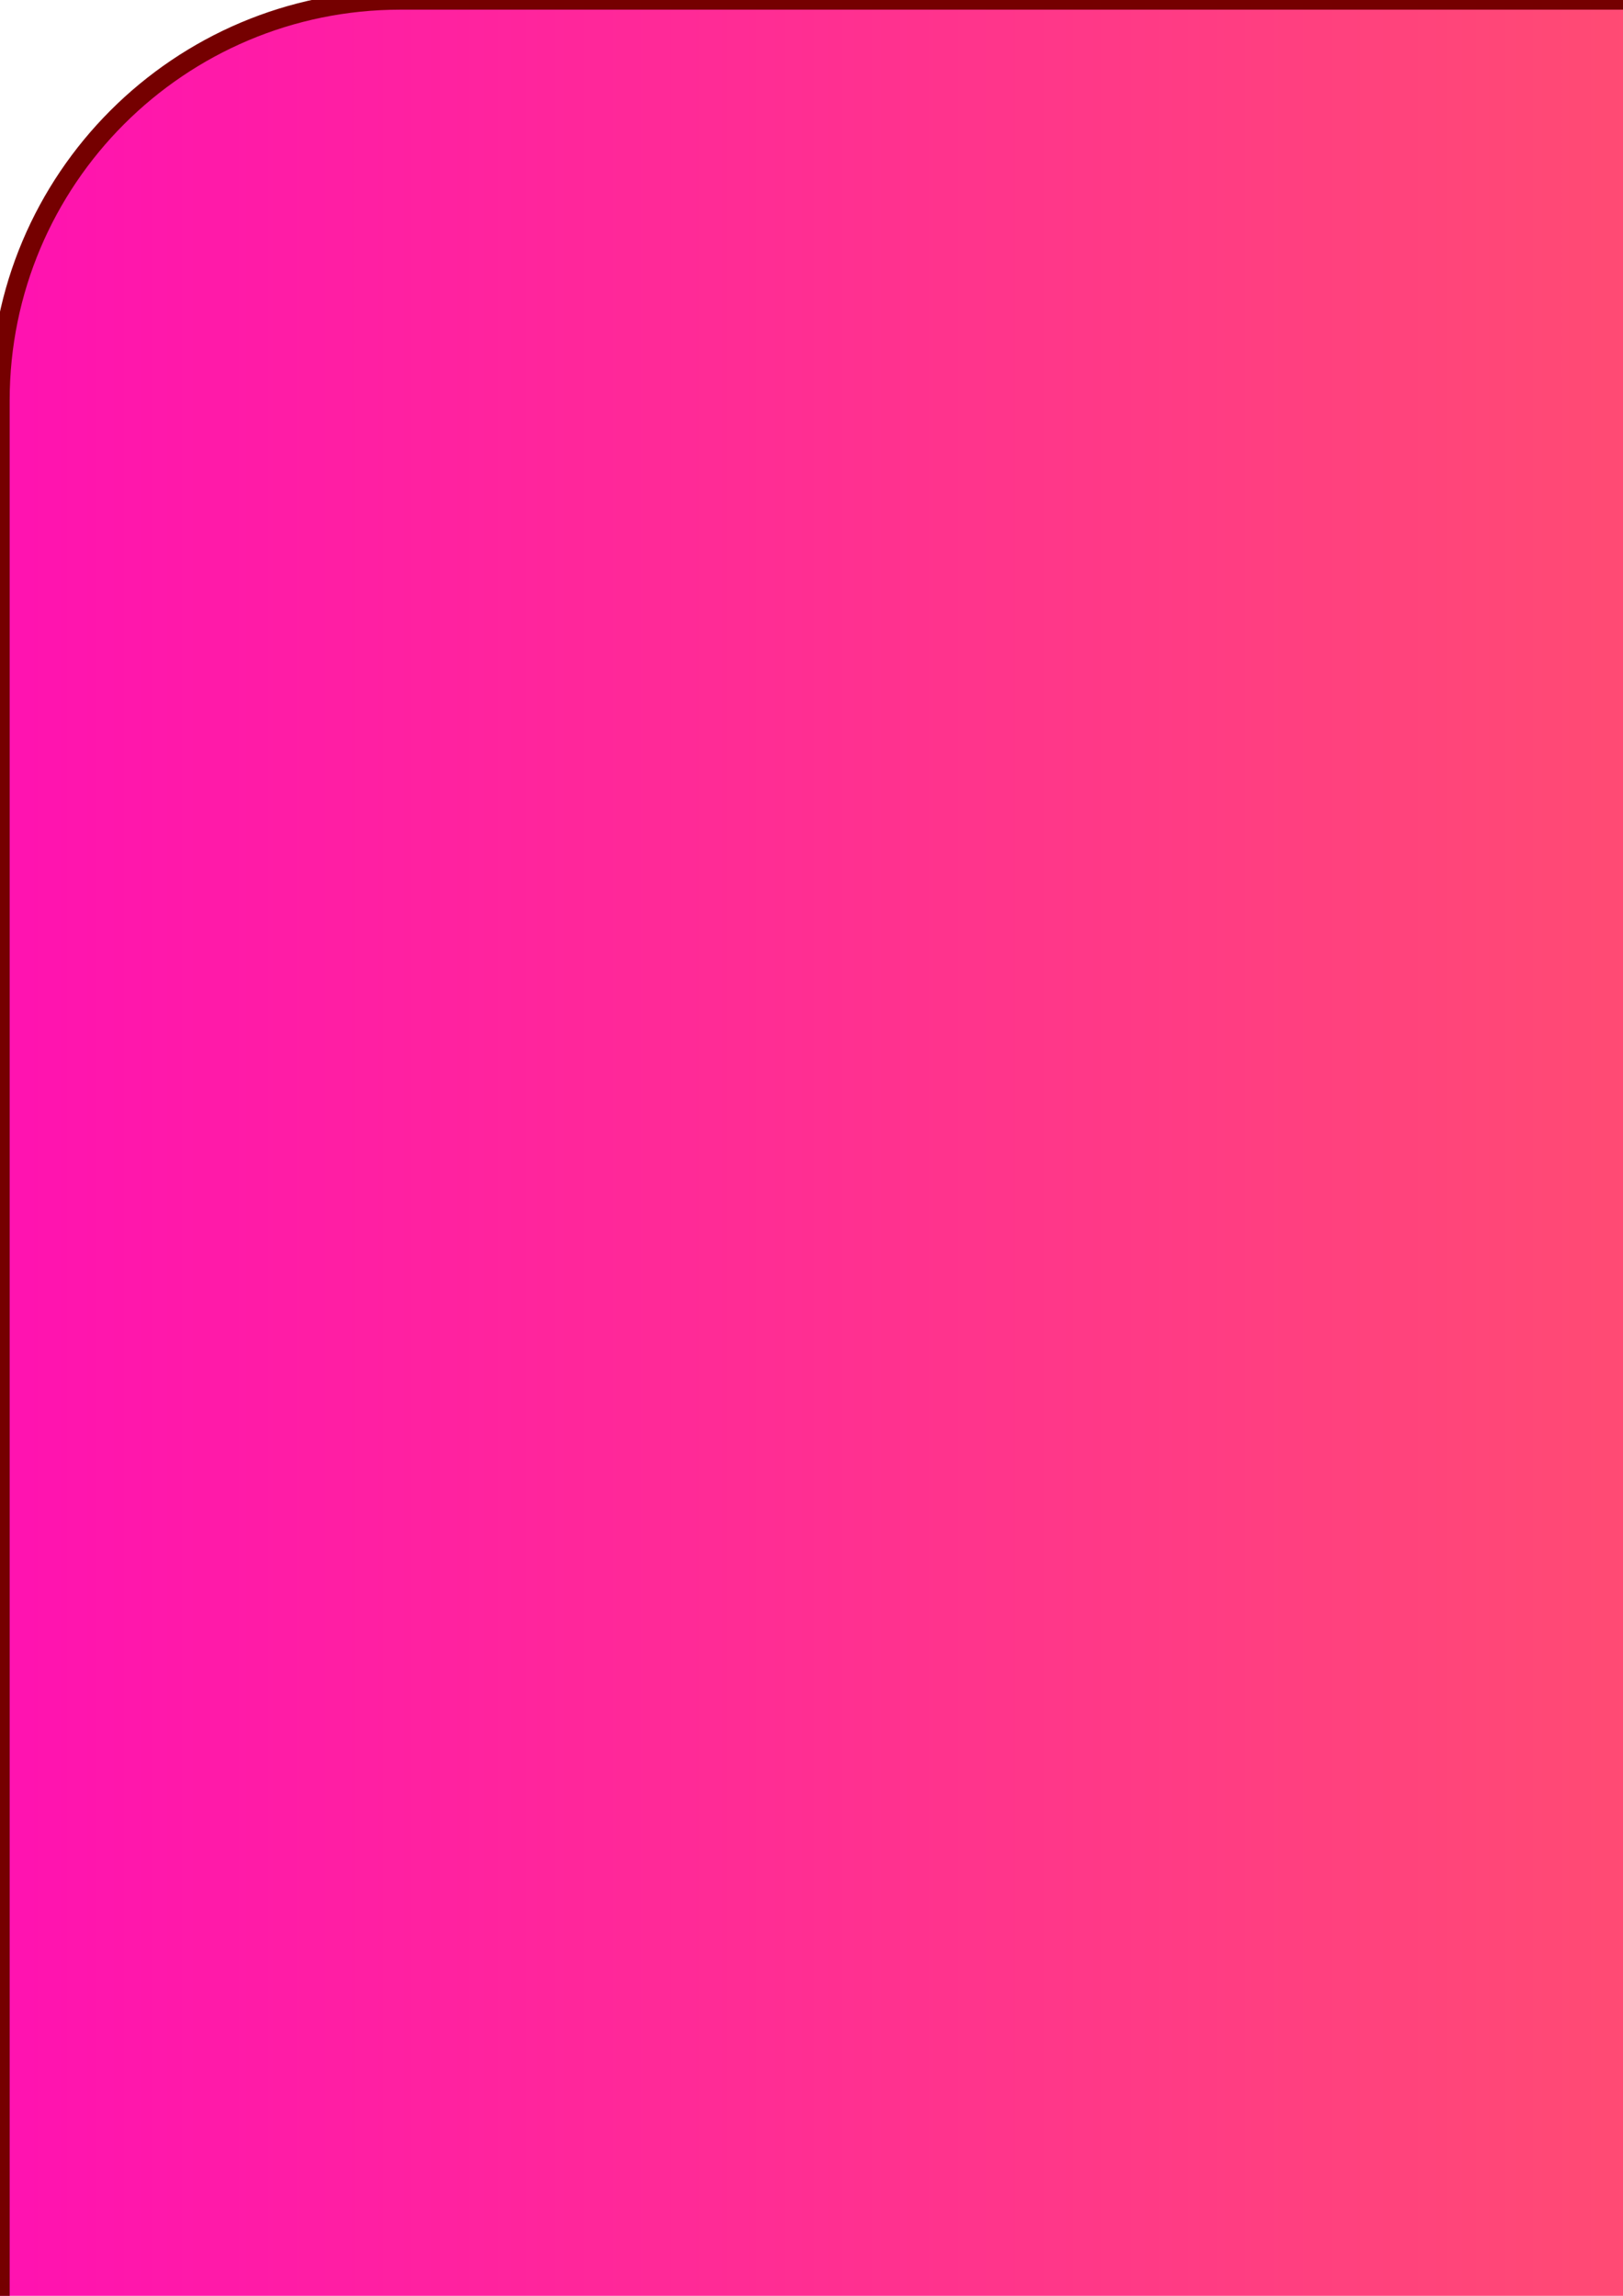 <?xml version="1.0" encoding="UTF-8" standalone="no"?>
<!-- Created with Inkscape (http://www.inkscape.org/) -->

<svg
   width="210mm"
   height="297mm"
   viewBox="0 0 210 297"
   version="1.1"
   id="svg2850"
   inkscape:export-filename="box.png"
   inkscape:export-xdpi="101.6"
   inkscape:export-ydpi="101.6"
   inkscape:version="1.2.1 (9c6d41e410, 2022-07-14)"
   sodipodi:docname="box.svg"
   xmlns:inkscape="http://www.inkscape.org/namespaces/inkscape"
   xmlns:sodipodi="http://sodipodi.sourceforge.net/DTD/sodipodi-0.dtd"
   xmlns:xlink="http://www.w3.org/1999/xlink"
   xmlns="http://www.w3.org/2000/svg"
   xmlns:svg="http://www.w3.org/2000/svg">
  <sodipodi:namedview
     id="namedview2852"
     pagecolor="#505050"
     bordercolor="#ffffff"
     borderopacity="1"
     inkscape:showpageshadow="0"
     inkscape:pageopacity="0"
     inkscape:pagecheckerboard="1"
     inkscape:deskcolor="#505050"
     inkscape:document-units="mm"
     showgrid="false"
     inkscape:zoom="0.36257716"
     inkscape:cx="828.7891"
     inkscape:cy="922.56225"
     inkscape:window-width="1920"
     inkscape:window-height="1001"
     inkscape:window-x="-9"
     inkscape:window-y="-9"
     inkscape:window-maximized="1"
     inkscape:current-layer="layer1" />
  <defs
     id="defs2847">
    <linearGradient
       inkscape:collect="always"
       id="linearGradient4179">
      <stop
         style="stop-color:#ff12b1;stop-opacity:1;"
         offset="0"
         id="stop4175" />
      <stop
         style="stop-color:#ff9c1b;stop-opacity:1;"
         offset="1"
         id="stop4177" />
    </linearGradient>
    <linearGradient
       inkscape:collect="always"
       xlink:href="#linearGradient4179"
       id="linearGradient4181"
       x1="-0.693"
       y1="256"
       x2="512.693"
       y2="256"
       gradientUnits="userSpaceOnUse" />
  </defs>
  <g
     inkscape:label="Layer 1"
     inkscape:groupmode="layer"
     id="layer1">
    <rect
       style="fill:url(#linearGradient4181);fill-opacity:1;fill-rule:evenodd;stroke:#750000;stroke-width:2.5;stroke-opacity:1;stroke-dasharray:none"
       id="rect3393"
       width="512"
       height="512"
       x="0"
       y="0"
       ry="51.811" />
  </g>
</svg>
